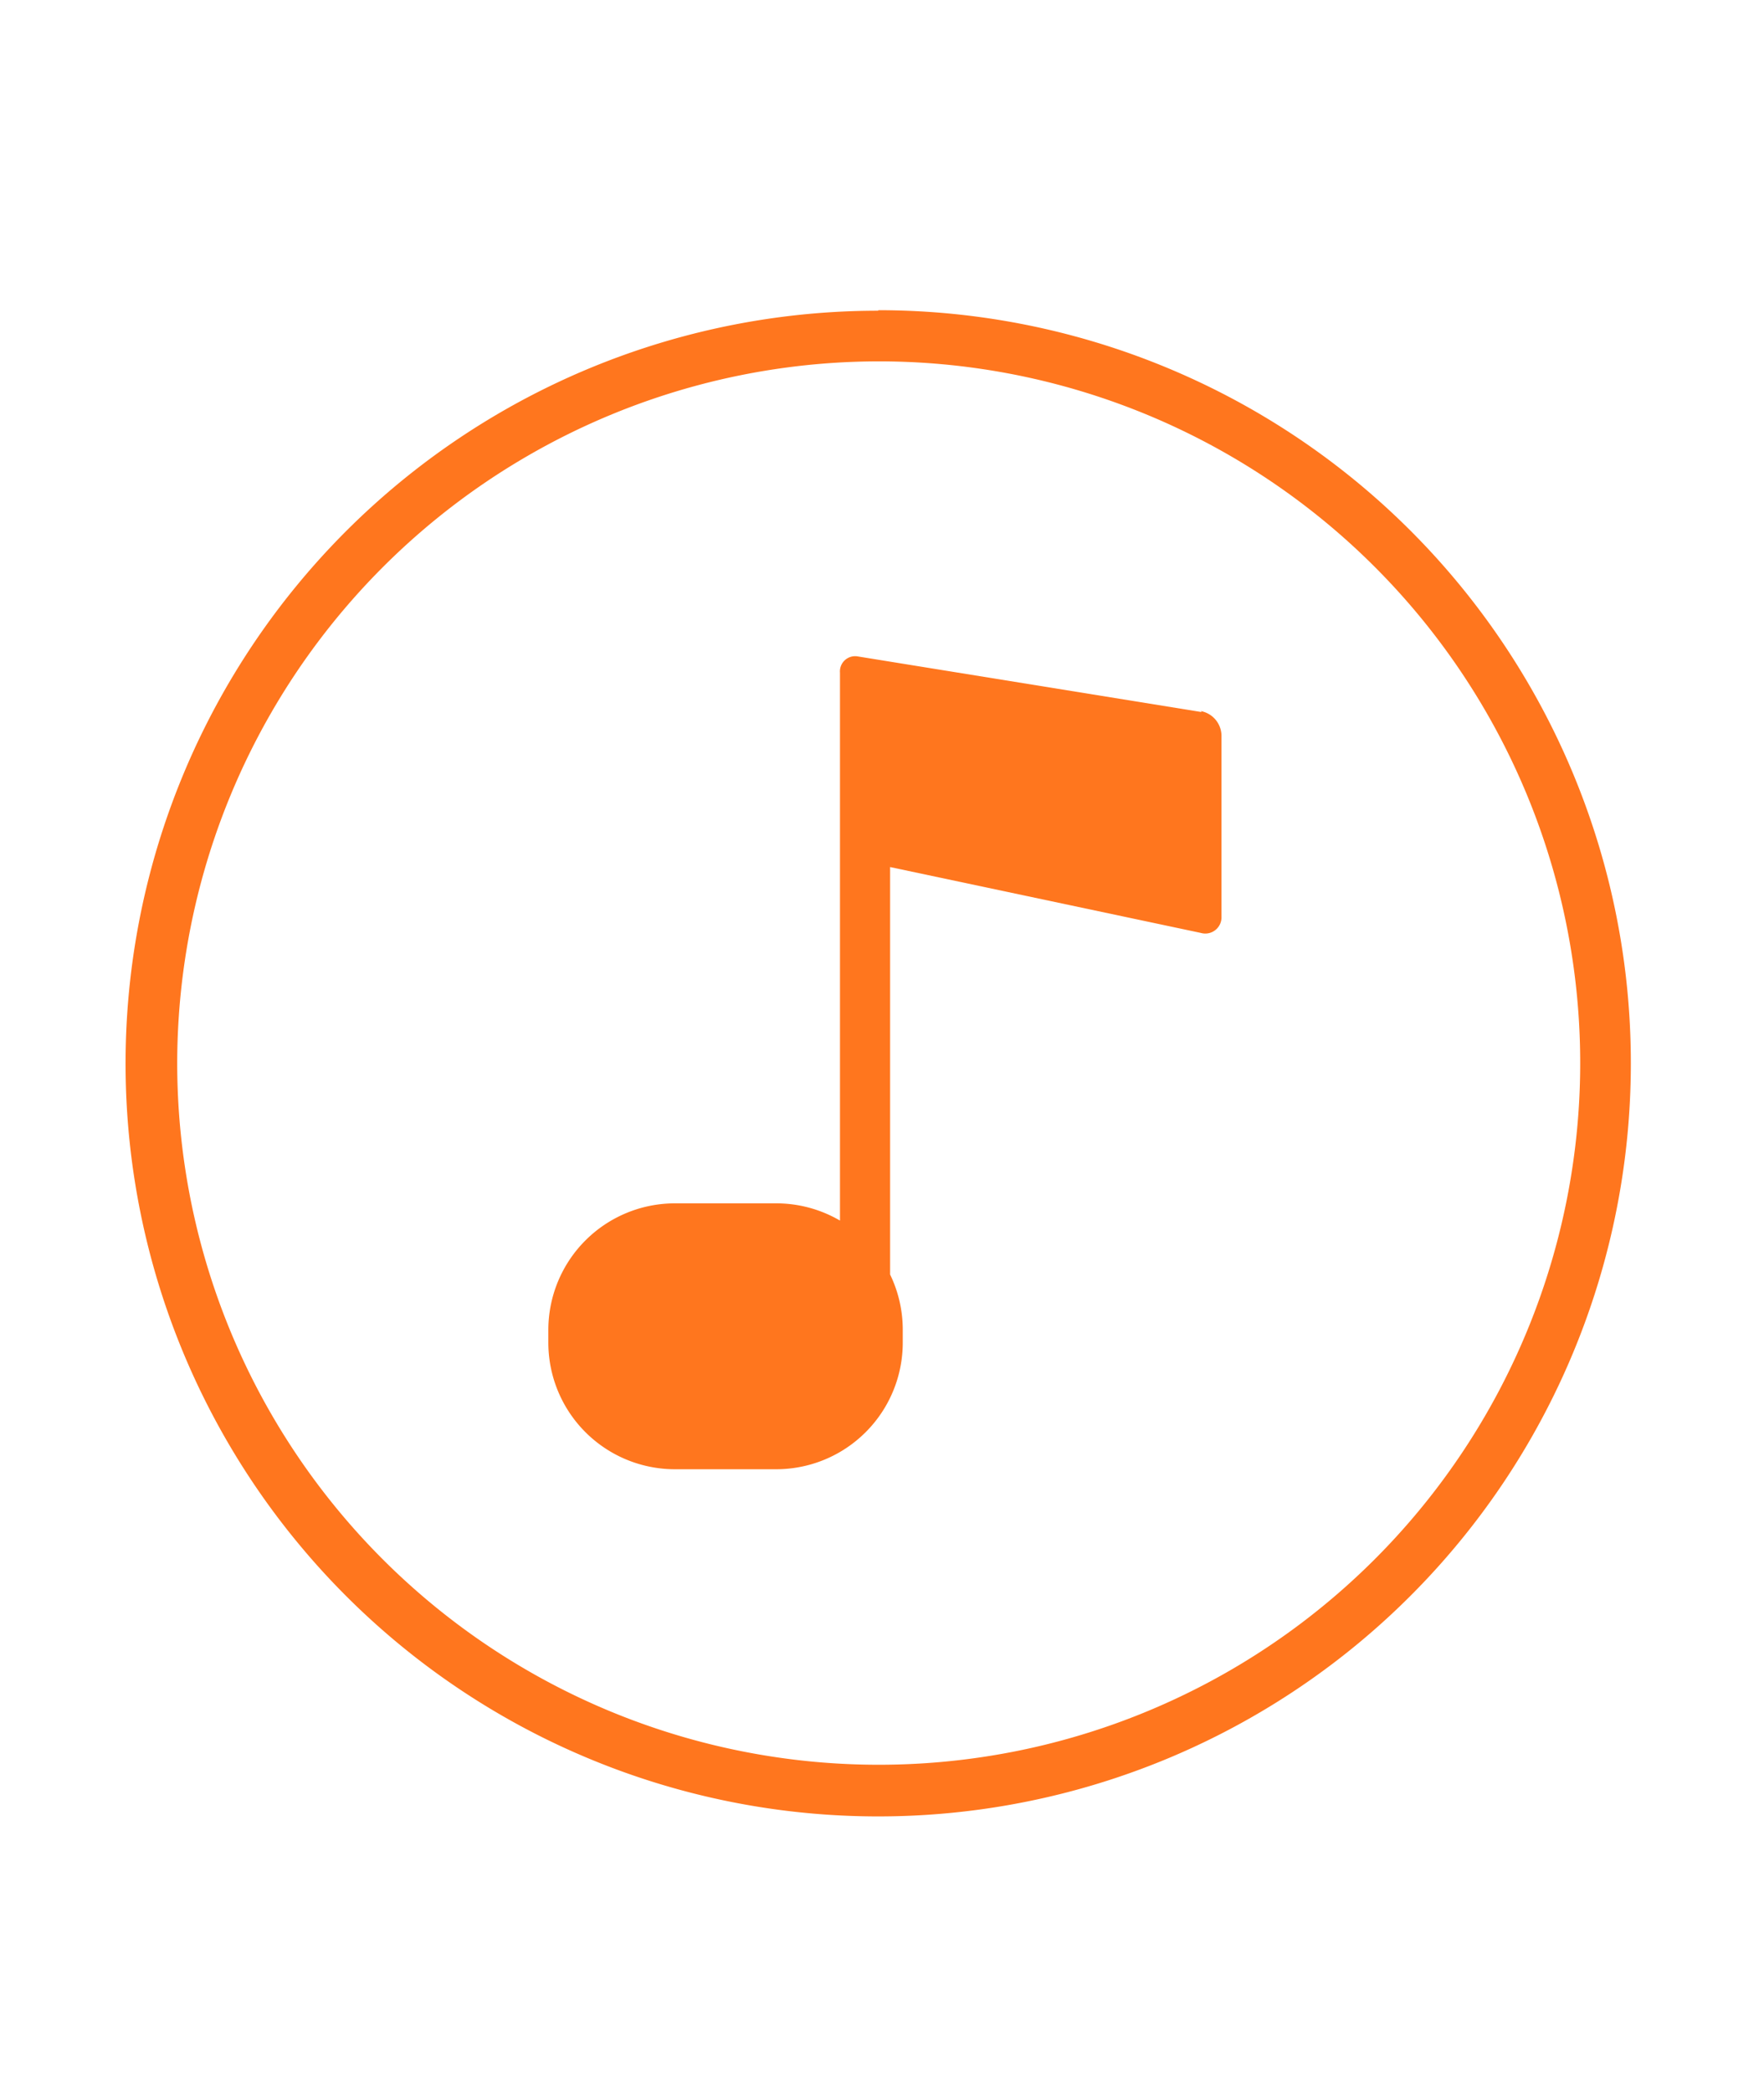 <svg id="图层_1" data-name="图层 1" xmlns="http://www.w3.org/2000/svg" viewBox="0 0 69.68 82.62"><defs><style>.cls-1{fill:#ff761e;}</style></defs><title>3.12易企秀</title><g id="图层_31" data-name="图层 31"><path class="cls-1" d="M34.69,14.27A27.71,27.71,0,1,1,7,42,27.74,27.74,0,0,1,34.69,14.27m0-2A29.73,29.73,0,1,0,64.42,42,29.72,29.72,0,0,0,34.69,12.25Zm0,0"/></g><g id="图层_30" data-name="图层 30"><path class="cls-1" d="M47.47,28.12l-13.6-2.2a.6.6,0,0,0-.69.64V48.2a5,5,0,0,0-2.52-.68h-4a5,5,0,0,0-5,5v.5a5,5,0,0,0,5,5h4a5,5,0,0,0,5-5v-.5a5,5,0,0,0-.5-2.19V34.24l12.27,2.6a.64.64,0,0,0,.82-.64V29.08a1,1,0,0,0-.82-1Zm0,0"/></g></svg>